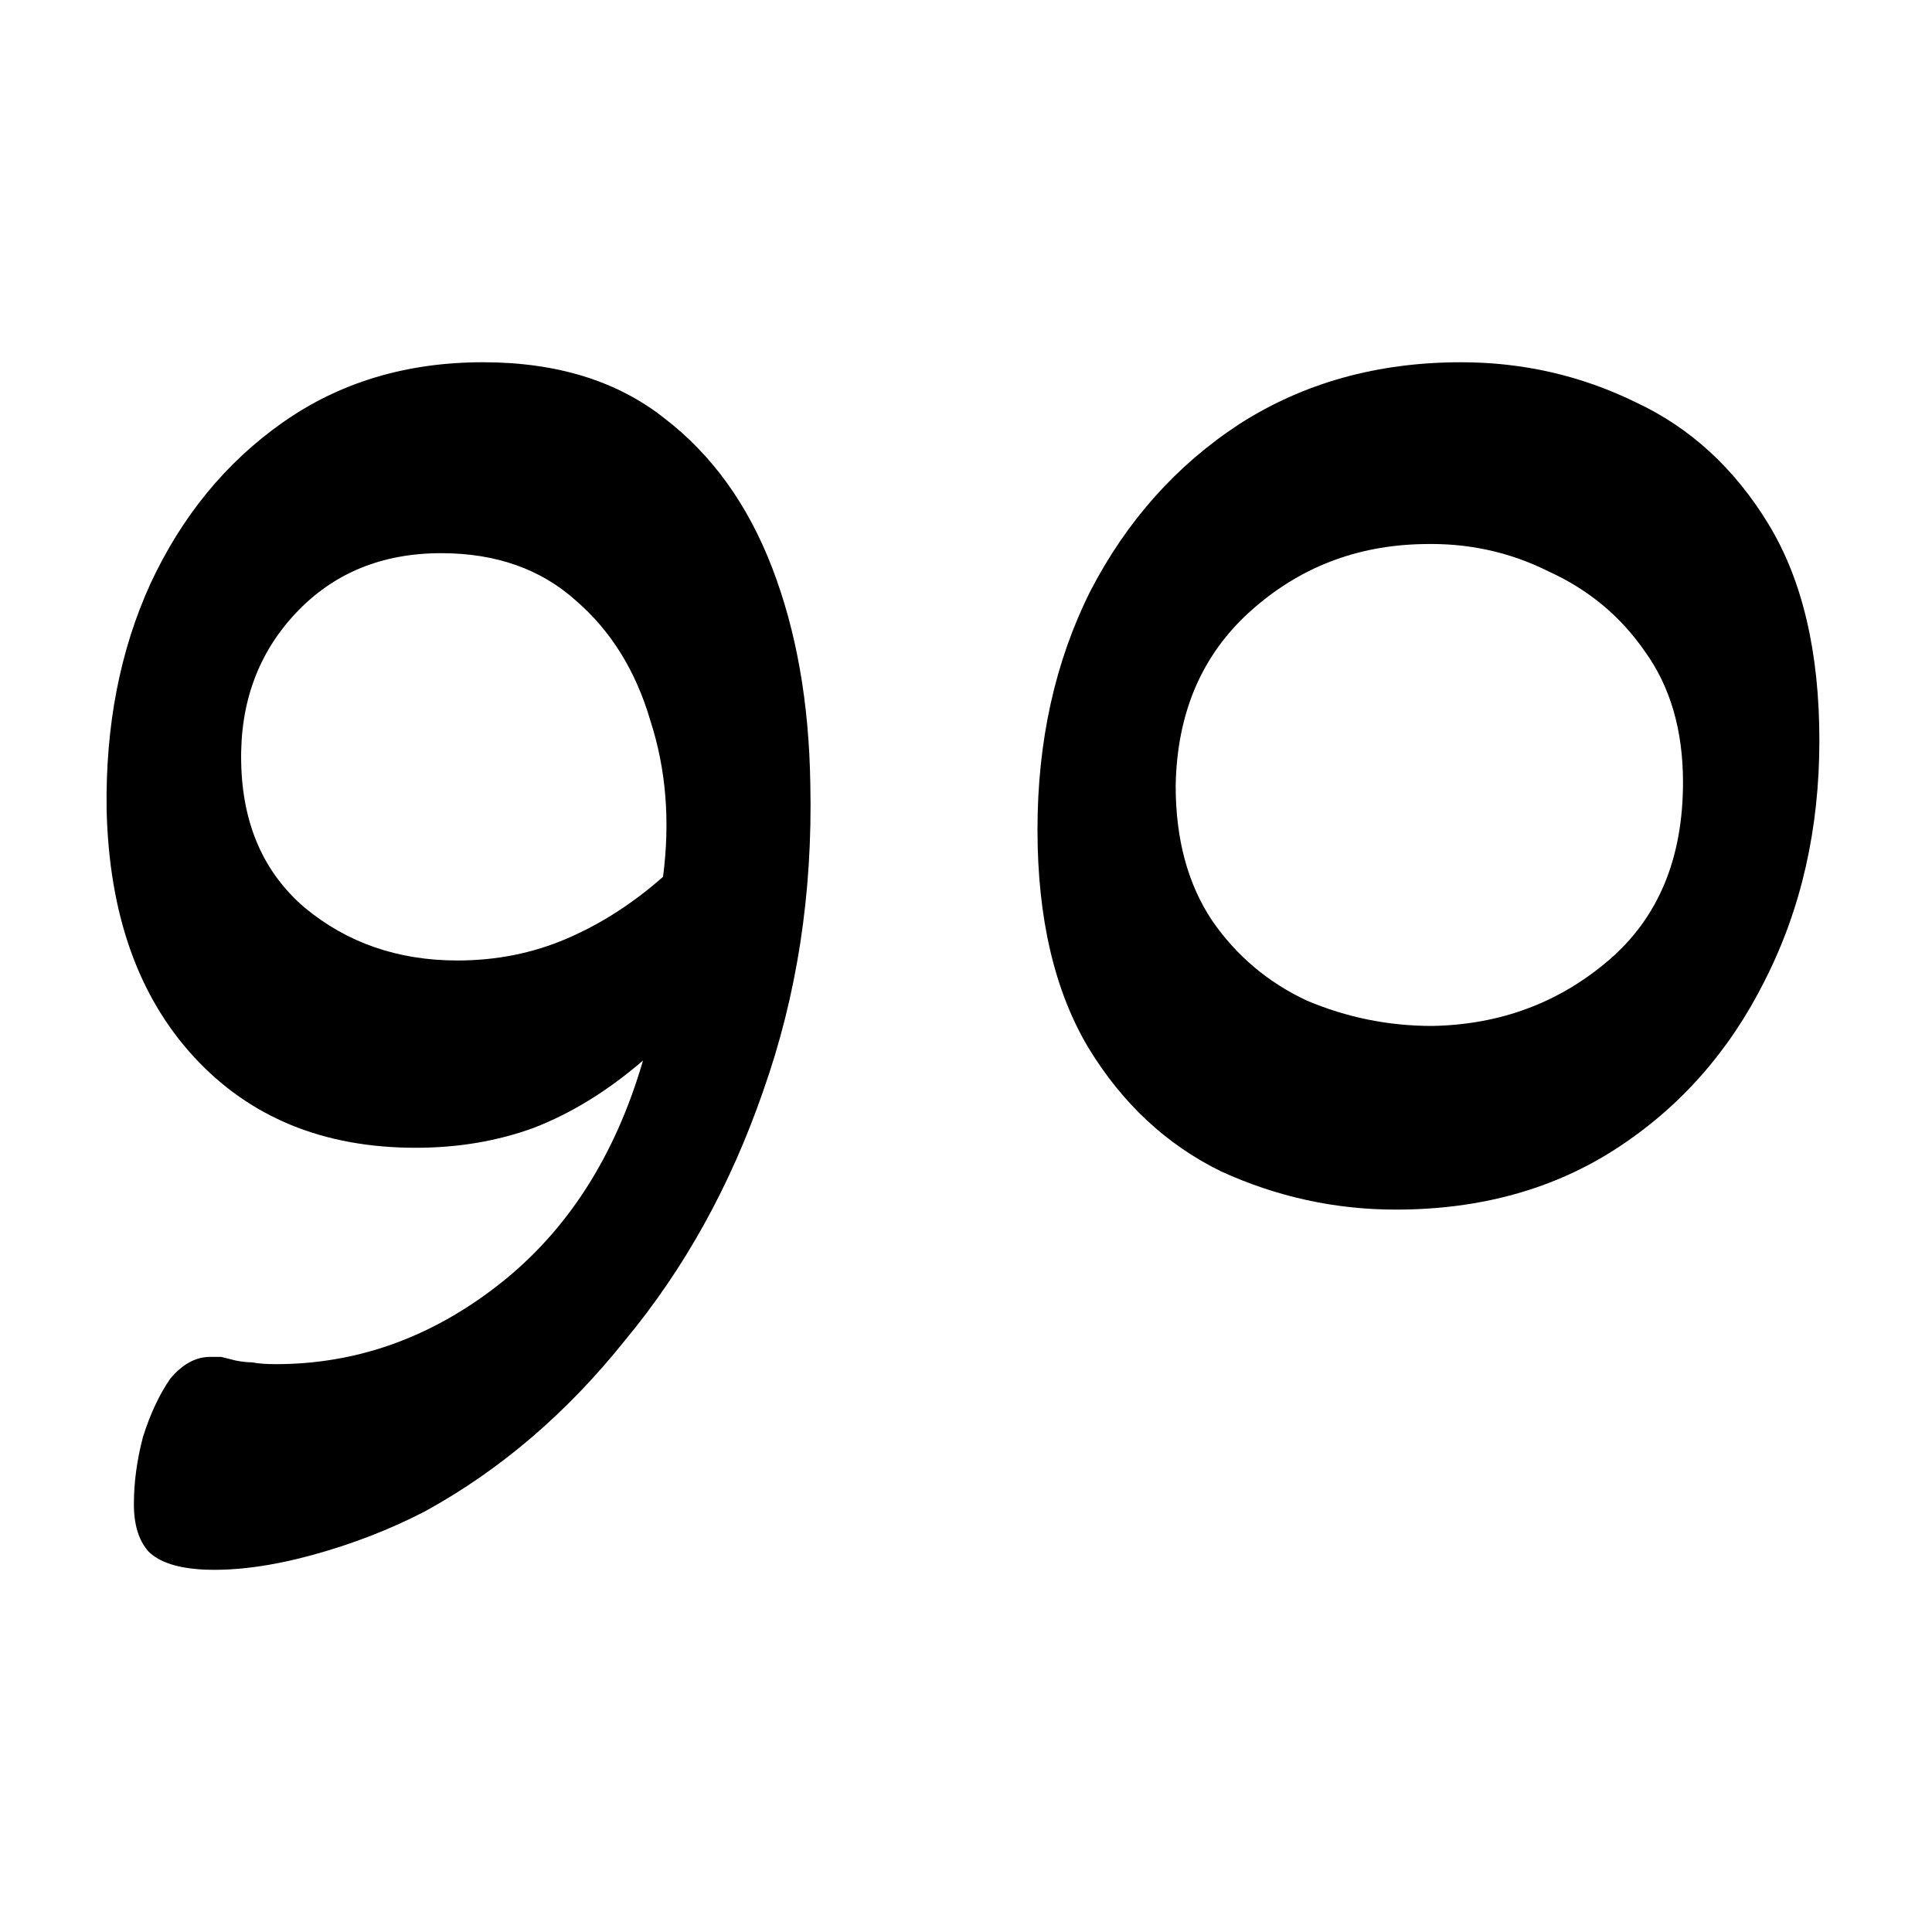 <svg fill="none" height="272" viewBox="0 0 272 272" width="272" xmlns="http://www.w3.org/2000/svg"><g fill="rgb(0,0,0)"><path d="m28.834 220.984c-3.755-.171-6.4-1.024-7.936-2.56-1.365-1.536-2.048-3.755-2.048-6.656 0-3.072.427-6.229 1.28-9.472 1.024-3.243 2.304-5.973 3.84-8.192 1.707-2.048 3.584-3.072 5.632-3.072h1.536c.683.171 1.365.341 2.048.512.853.171 1.621.256 2.304.256.853.171 1.963.256 3.328.256 11.435 0 21.931-3.755 31.488-11.264 9.557-7.509 16.299-18.005 20.224-31.488-4.949 4.267-10.069 7.424-15.36 9.472-5.12 1.877-10.667 2.816-16.64 2.816-12.971 0-23.381-4.267-31.232-12.8-7.851-8.533-11.947-20.139-12.288-34.816-.171-11.776 1.877-22.357 6.144-31.744 4.437-9.557 10.667-17.152 18.688-22.784 8.021-5.632 17.408-8.448 28.16-8.448 10.411 0 18.944 2.645 25.6 7.936 6.656 5.12 11.691 12.117 15.104 20.992s5.205 19.029 5.376 30.464c.341 15.36-1.877 29.781-6.656 43.264-4.608 13.312-11.094 25.003-19.456 35.072-8.192 10.24-17.579 18.261-28.16 24.064-4.949 2.56-10.24 4.608-15.872 6.144s-10.667 2.219-15.104 2.048zm35.584-85.76c5.461 0 10.581-1.024 15.36-3.072 4.779-2.048 9.301-4.949 13.568-8.704 1.024-7.851.427-15.189-1.792-22.016-2.048-6.997-5.547-12.629-10.496-16.896-4.949-4.437-11.264-6.656-18.944-6.656-8.363 0-15.189 2.816-20.48 8.448-5.291 5.632-7.851 12.629-7.68 20.992.171 8.704 3.157 15.531 8.96 20.48 5.973 4.949 13.141 7.424 21.504 7.424z"/><path d="m196.496 170.296c-8.533 0-16.725-1.792-24.576-5.376-7.68-3.755-13.909-9.557-18.688-17.408-4.779-8.021-7.168-18.261-7.168-30.72s2.475-23.637 7.424-33.536c5.12-9.899 12.117-17.749 20.992-23.552 9.045-5.803 19.456-8.704 31.232-8.704 8.704 0 16.896 1.877 24.576 5.632 7.68 3.584 13.909 9.301 18.688 17.152s7.168 18.005 7.168 30.464c0 12.459-2.56 23.723-7.68 33.792-4.949 9.899-11.861 17.749-20.736 23.552s-19.285 8.704-31.232 8.704zm5.12-25.856c9.557-.171 17.835-3.243 24.832-9.216s10.496-14.336 10.496-25.088c0-7.339-1.792-13.483-5.376-18.432-3.413-4.949-7.936-8.704-13.568-11.264-5.461-2.731-11.349-4.011-17.664-3.84-9.387.171-17.494 3.328-24.32 9.472-6.827 6.144-10.325 14.336-10.496 24.576 0 7.509 1.707 13.824 5.12 18.944 3.413 4.949 7.851 8.704 13.312 11.264 5.632 2.389 11.52 3.584 17.664 3.584z"/></g></svg>